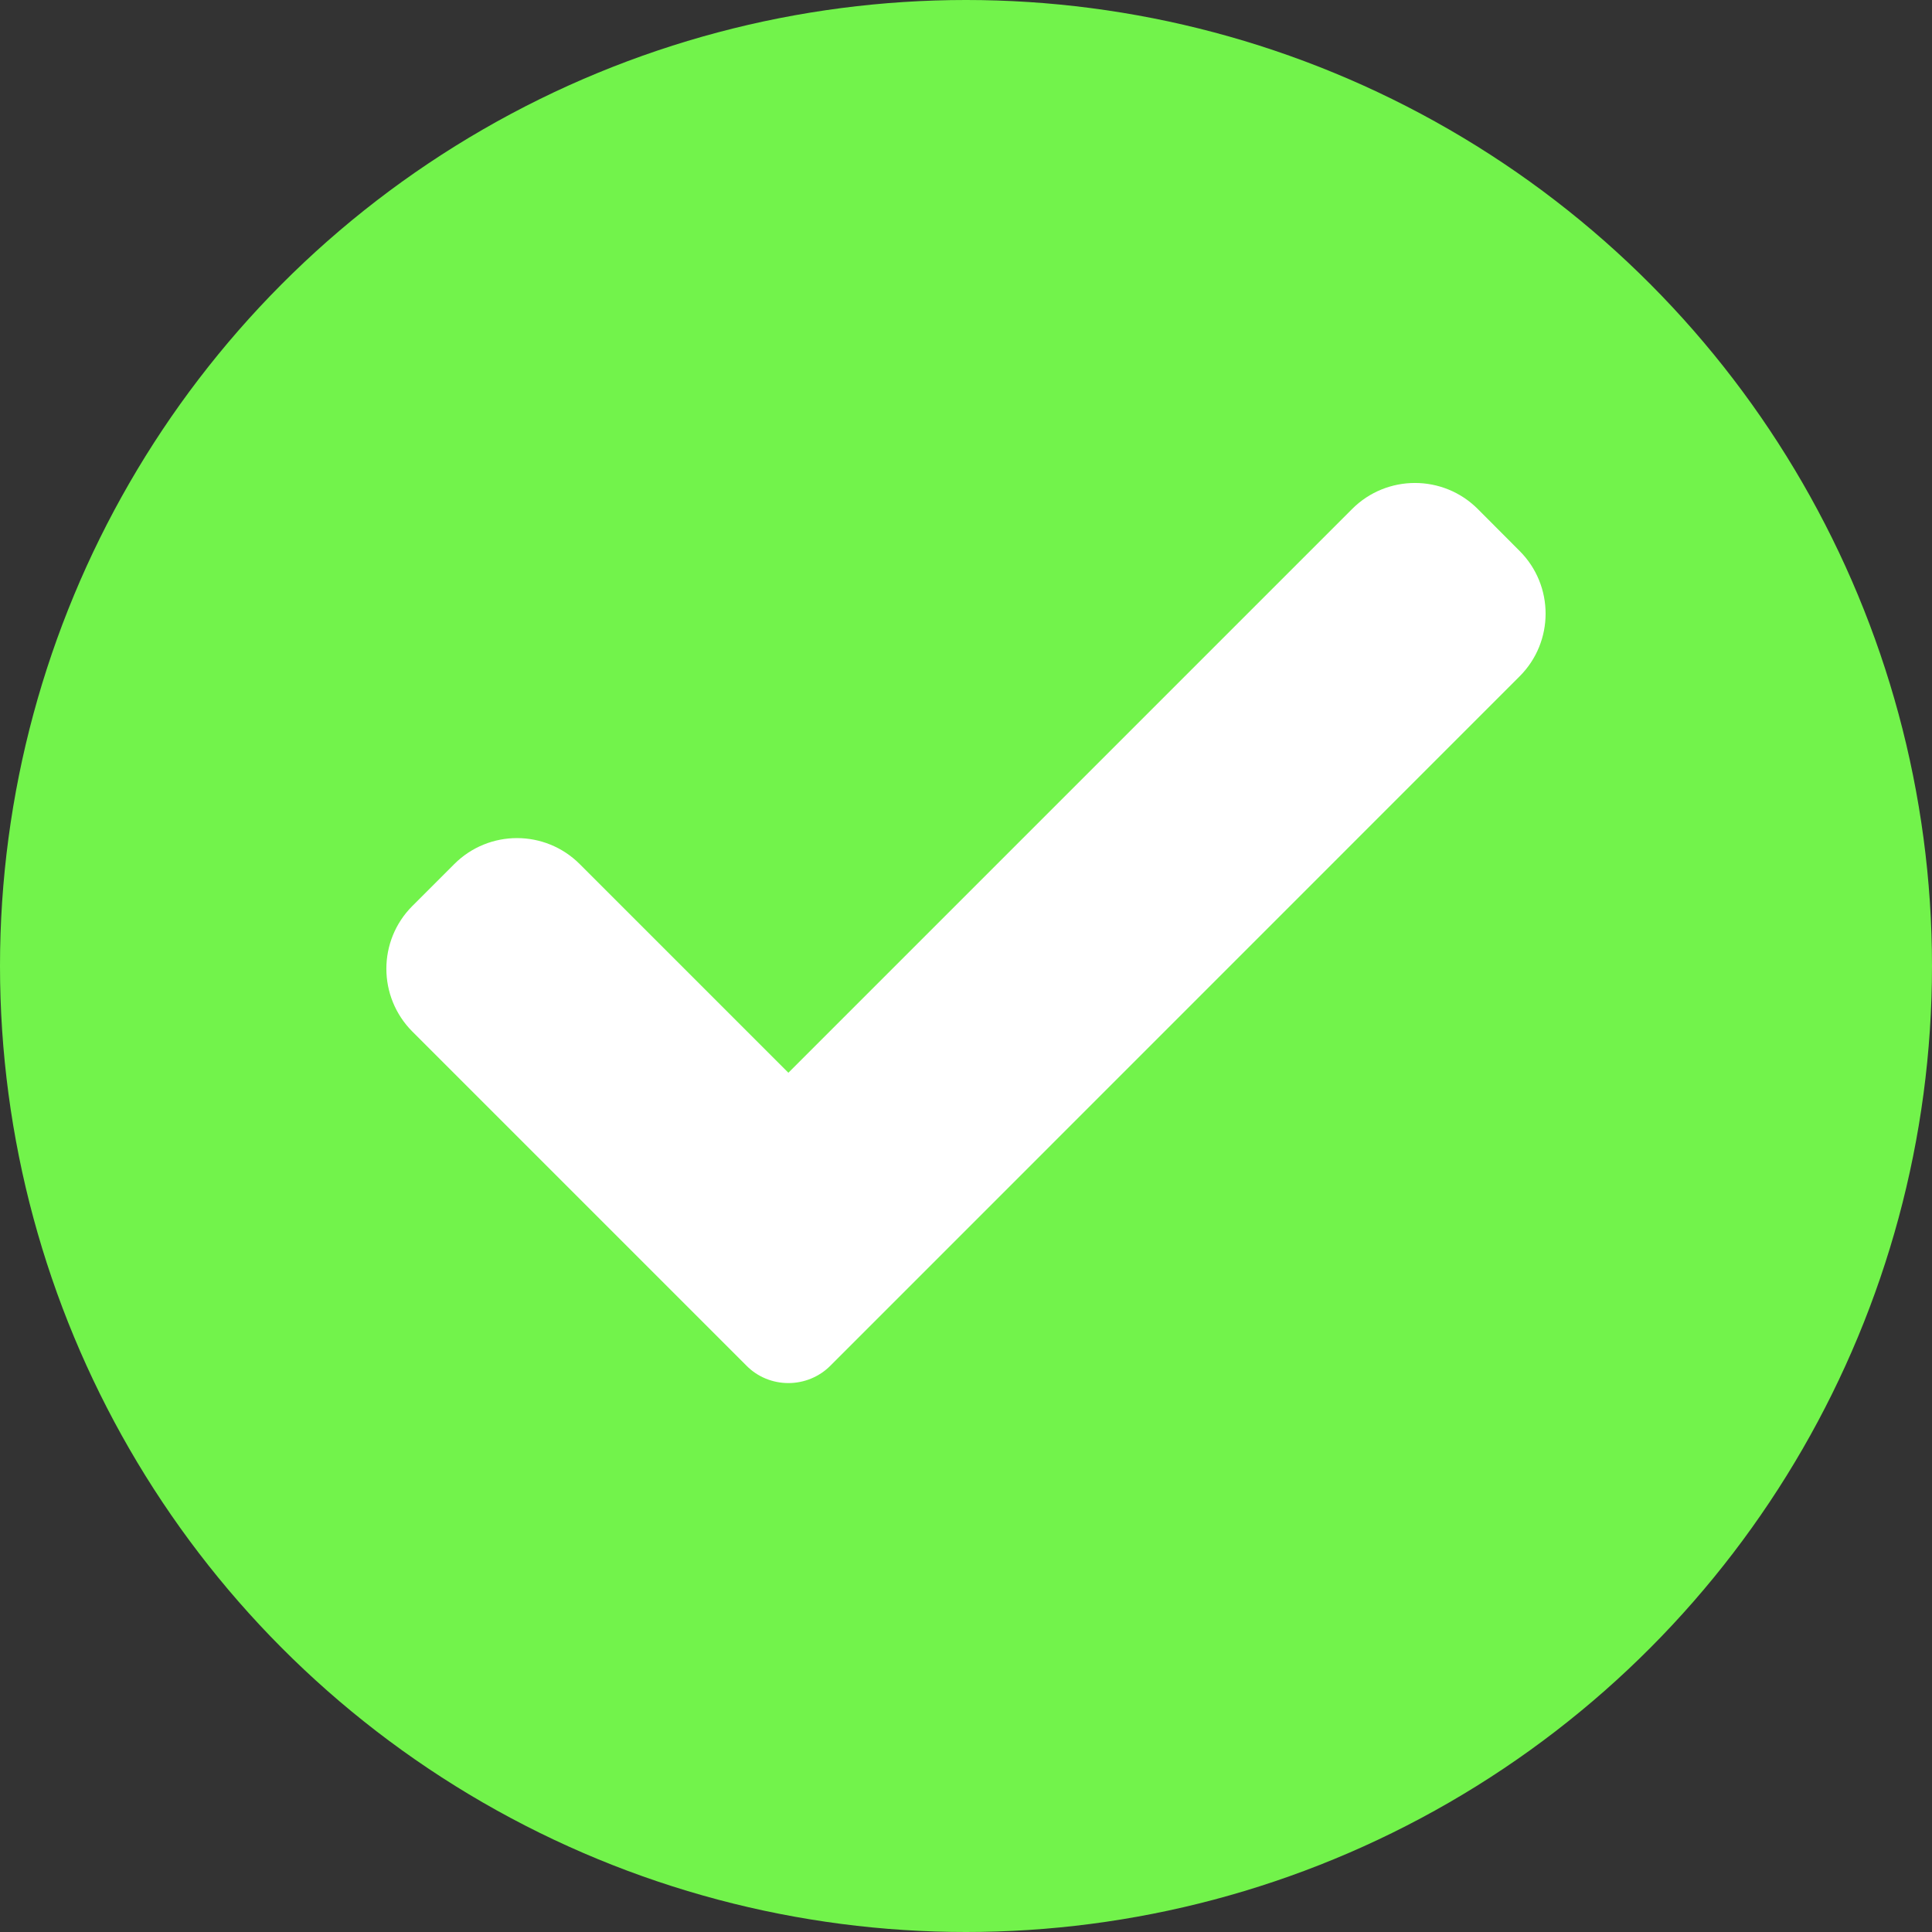 <svg width="16" height="16" viewBox="0 0 16 16" fill="none" xmlns="http://www.w3.org/2000/svg">
<rect x="0" y="0" width="16" height="16" fill="#333333" stroke="none"/>
<circle cx="8" cy="8" r="8" fill="#72F34B"/>
<path d="M6.876 11.311C6.784 11.403 6.659 11.454 6.529 11.454C6.399 11.454 6.274 11.403 6.183 11.311L3.415 8.543C3.128 8.255 3.128 7.79 3.415 7.503L3.762 7.156C4.049 6.869 4.514 6.869 4.801 7.156L6.529 8.884L11.198 4.215C11.485 3.928 11.951 3.928 12.238 4.215L12.584 4.562C12.872 4.849 12.872 5.315 12.584 5.602L6.876 11.311Z" fill="white"/>
</svg>
